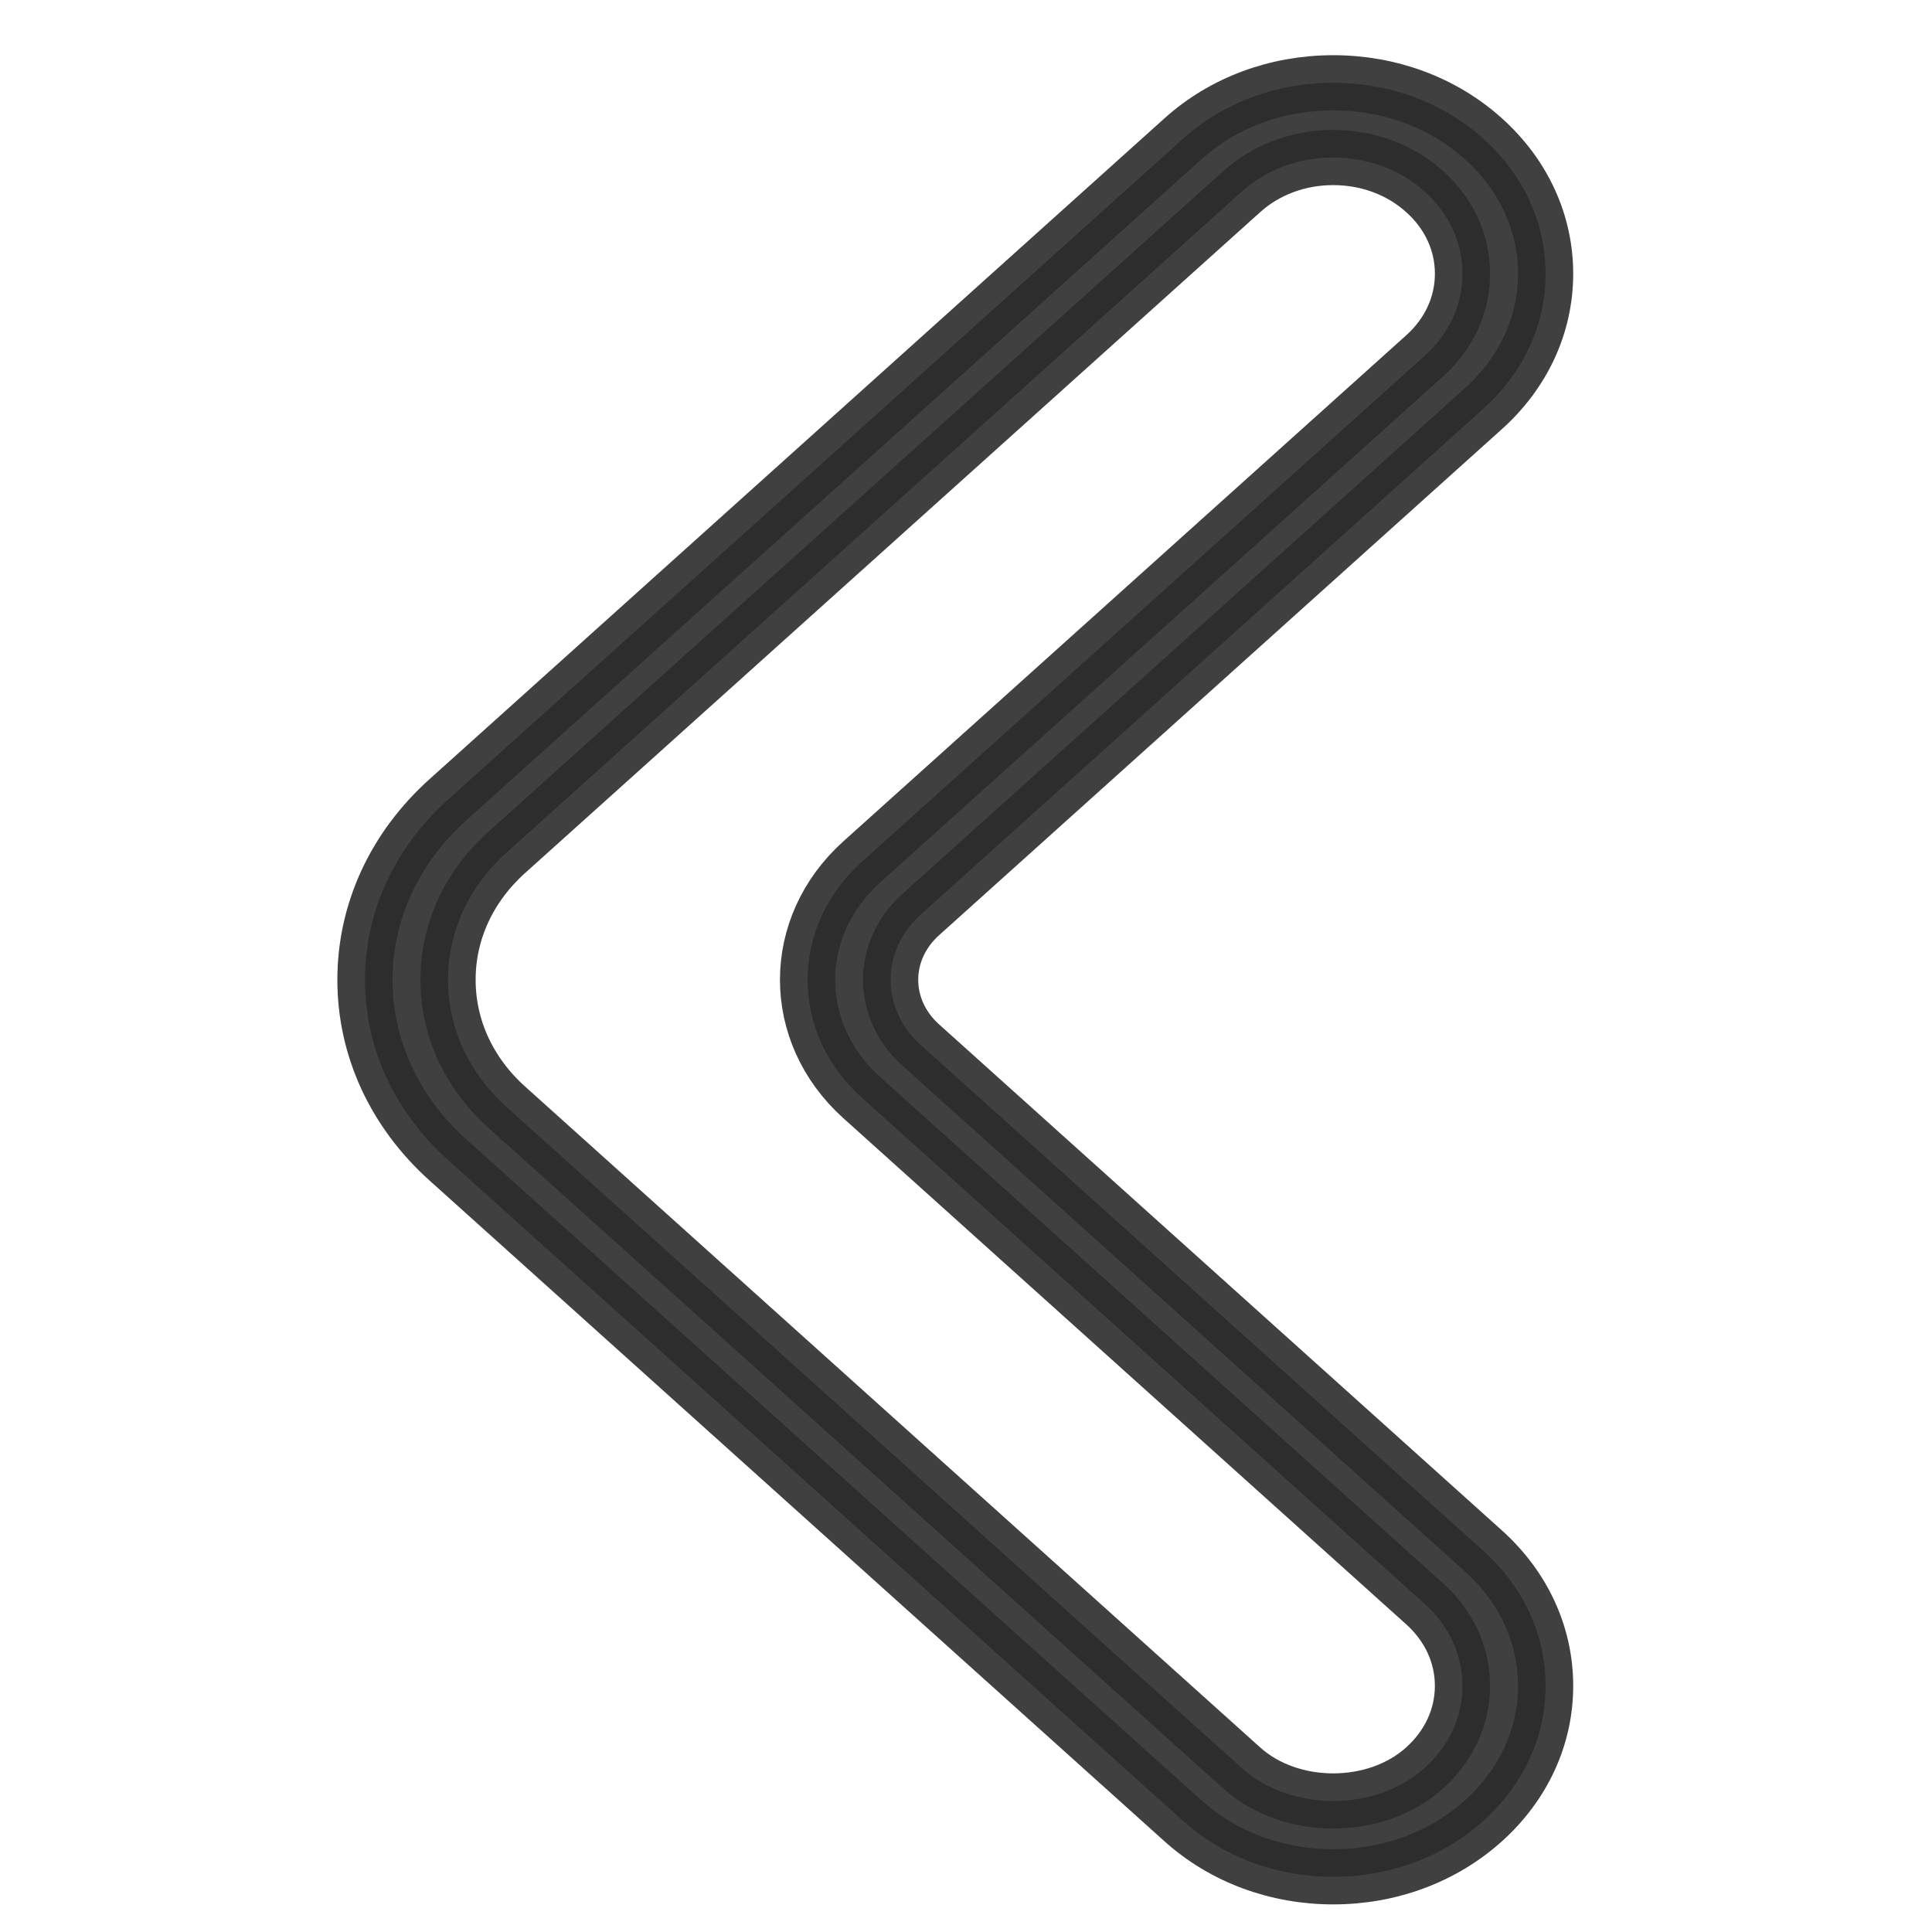 <svg width="70" height="70" viewBox="0 0 70 70" fill="none" xmlns="http://www.w3.org/2000/svg">
<path d="M48.305 68C46.251 68 44.318 67.281 42.865 65.974L16.231 42.028C14.292 40.286 13.223 37.967 13.223 35.501C13.223 33.034 14.292 30.716 16.231 28.974L42.865 5.026C44.318 3.719 46.251 3 48.305 3C50.36 3 52.292 3.719 53.745 5.026C55.199 6.33 56 8.068 56 9.917C56 11.766 55.199 13.504 53.743 14.809L33.352 33.144C31.908 34.444 31.908 36.556 33.352 37.855L53.745 56.19C55.199 57.496 56 59.233 56 61.082C56 62.929 55.199 64.666 53.745 65.974C52.292 67.28 50.36 68 48.305 68ZM48.305 5.707C47.055 5.707 45.879 6.144 44.994 6.94L18.358 30.886C16.987 32.118 16.233 33.756 16.233 35.499C16.233 37.243 16.987 38.881 18.358 40.112L44.992 64.058C46.765 65.653 49.85 65.65 51.614 64.058C52.5 63.262 52.988 62.206 52.988 61.082C52.988 59.955 52.5 58.9 51.614 58.105L31.223 39.769C28.605 37.415 28.605 33.584 31.223 31.229L51.616 12.894C52.503 12.099 52.989 11.042 52.989 9.917C52.989 8.792 52.503 7.735 51.617 6.942C50.732 6.144 49.556 5.707 48.305 5.707Z" fill="#2C2C2C" fill-opacity="0.9" stroke="#2C2C2C" stroke-opacity="0.9" stroke-width="2"/>
</svg>

